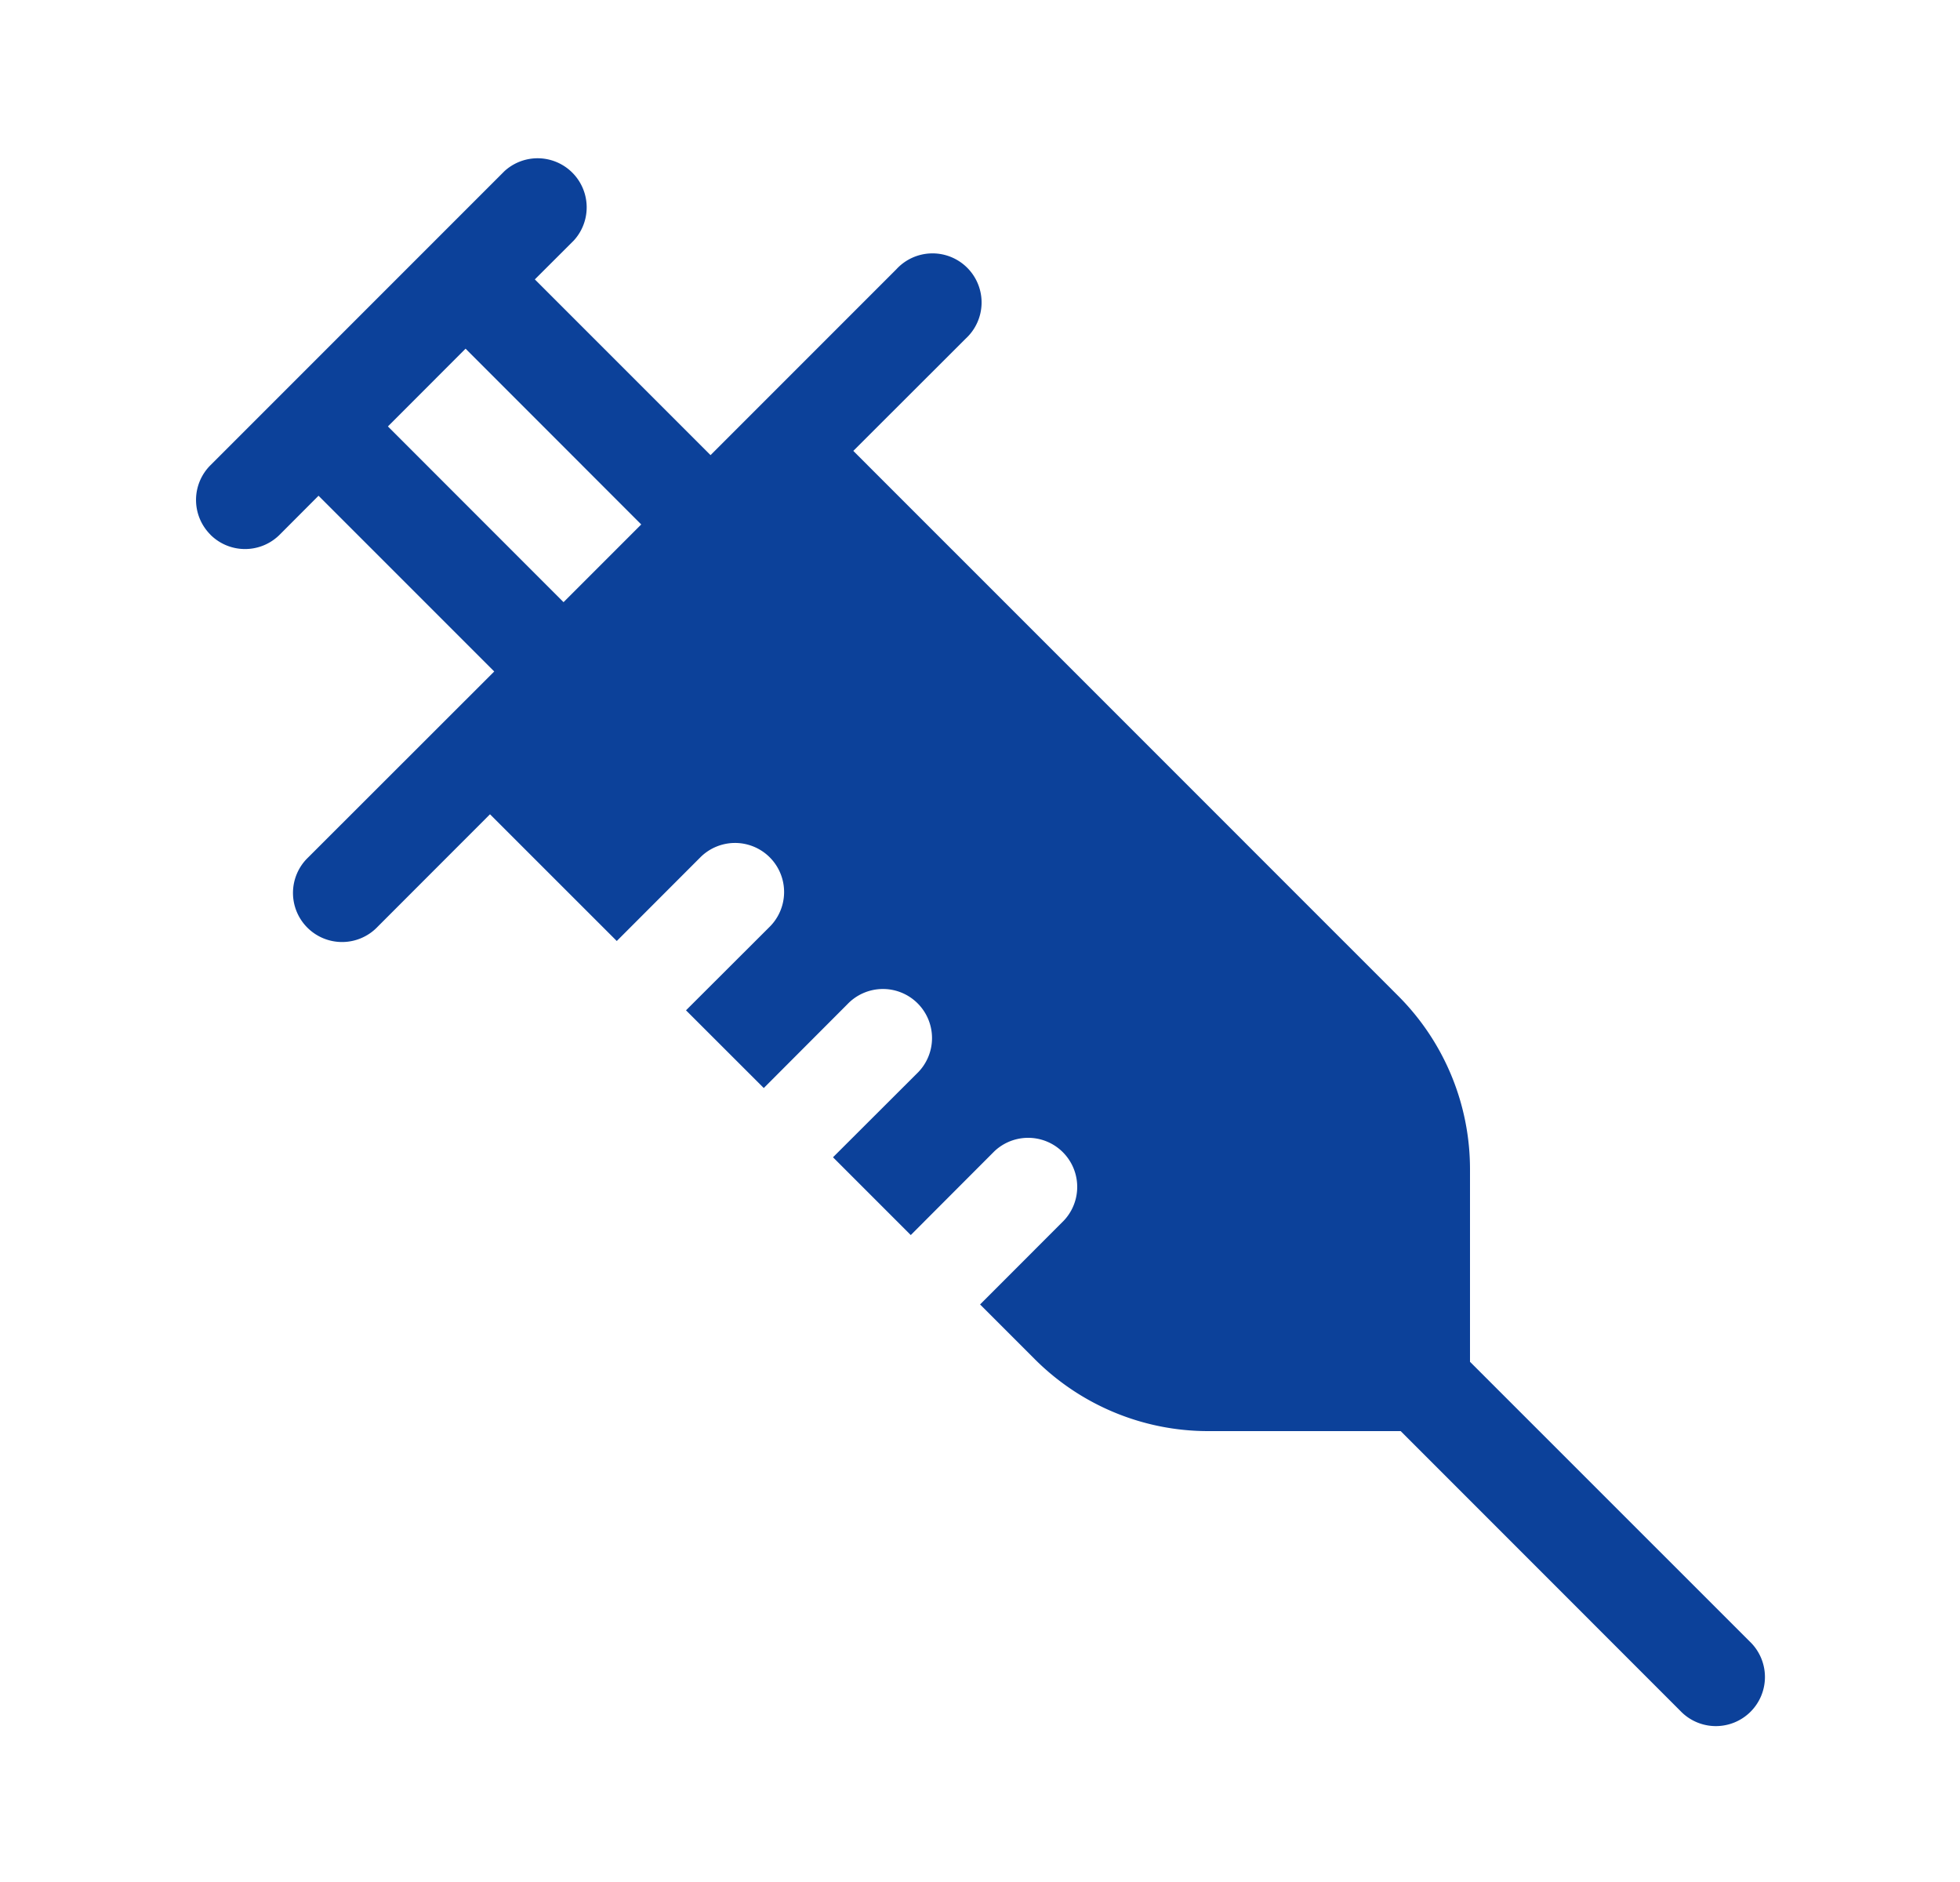 <svg xmlns="http://www.w3.org/2000/svg" width="25" height="24"><path xmlns="http://www.w3.org/2000/svg" fill="#0C419A" d="M2.684 6.818a.625.625 0 0 1 0-.885l3.75-3.75a.626.626 0 0 1 .884.885l-.496.495 2.241 2.241 2.37-2.37a.626.626 0 1 1 .885.884L10.884 5.75l6.95 6.95a3.125 3.125 0 0 1 .916 2.211v2.455l3.567 3.566a.626.626 0 1 1-.885.885l-3.566-3.567H15.41c-.829 0-1.623-.33-2.209-.915l-.7-.7 1.067-1.068a.626.626 0 0 0-.885-.885l-1.066 1.068-.992-.992 1.068-1.066a.626.626 0 1 0-.885-.885l-1.066 1.068-.992-.991 1.068-1.066a.625.625 0 1 0-.885-.885L7.867 12 6.25 10.384l-1.433 1.434a.626.626 0 1 1-.885-.885l2.372-2.37-2.241-2.241-.495.496a.625.625 0 0 1-.885 0Zm3.254-2.371-.99.991 2.24 2.241.991-.991-2.24-2.241Z"/></svg>